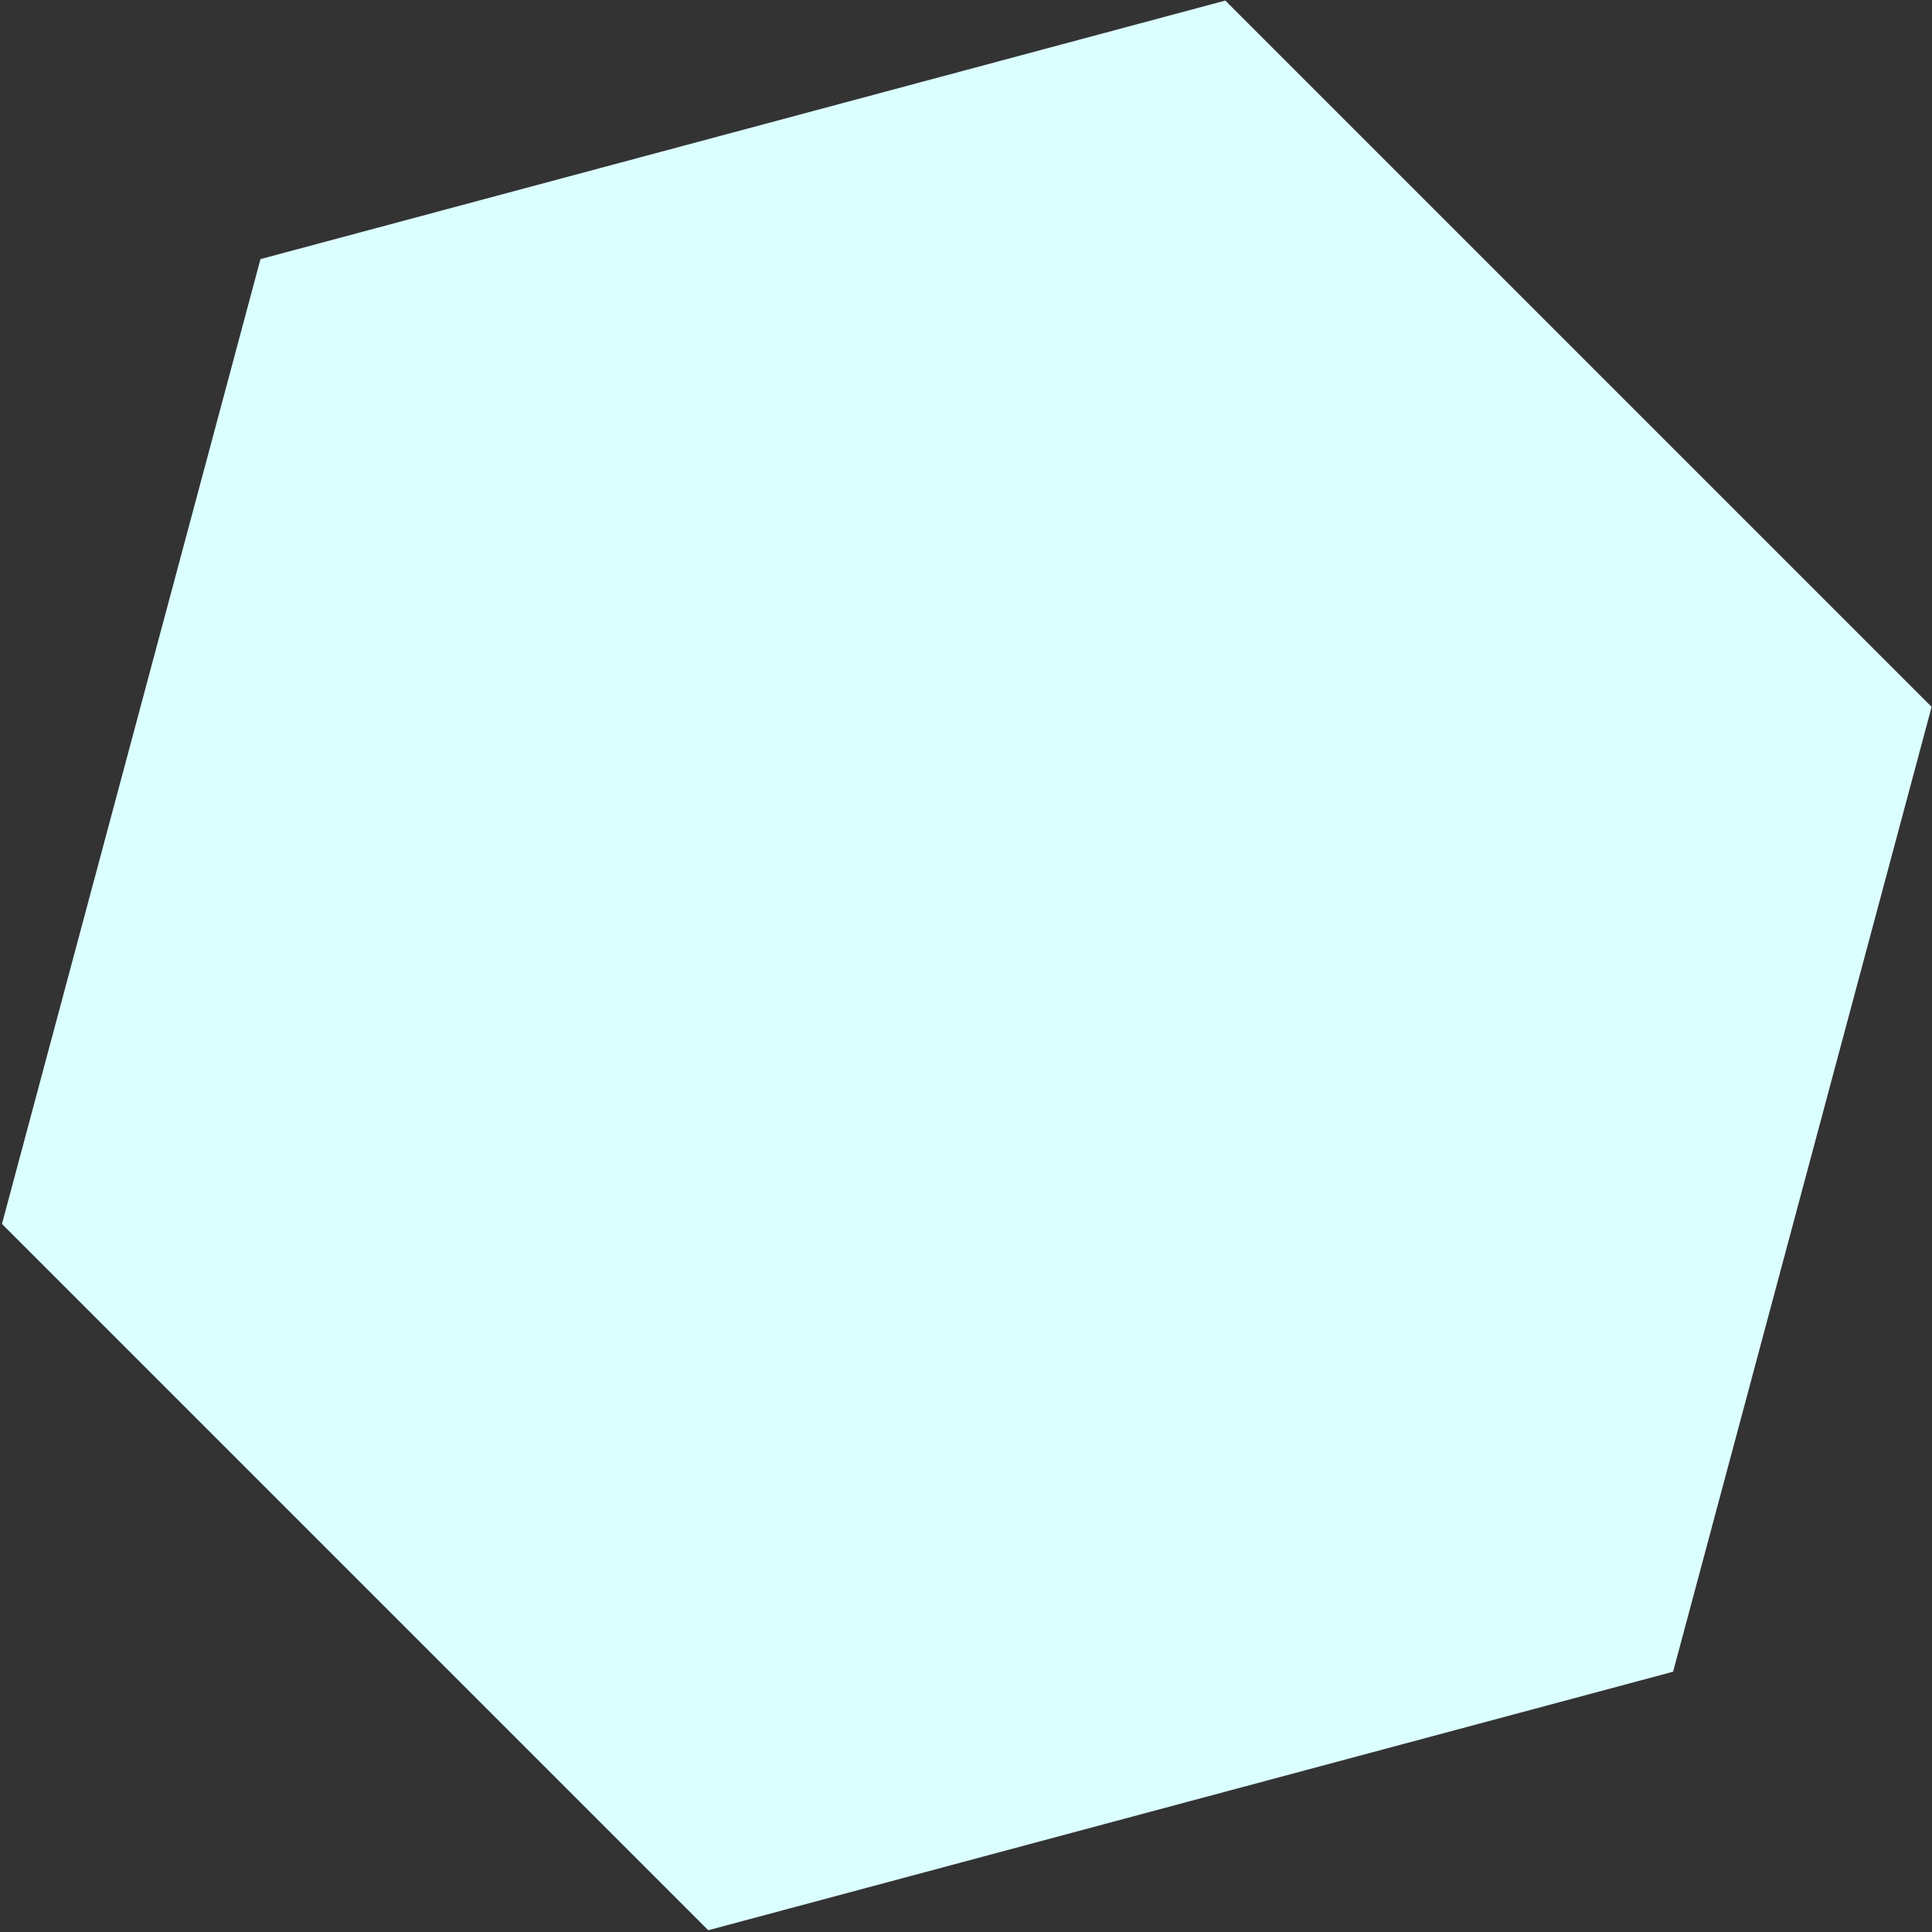 <svg xmlns="http://www.w3.org/2000/svg" width="857" height="857"><rect width="100%" height="100%" fill="#333333" stroke="none"/><path d="M.866 542.915l114.677-427.982L543.526.255 856.83 313.56 742.153 741.543 314.17 856.22.866 542.915z" fill-rule="evenodd" fill="#dbfeff"/></svg>